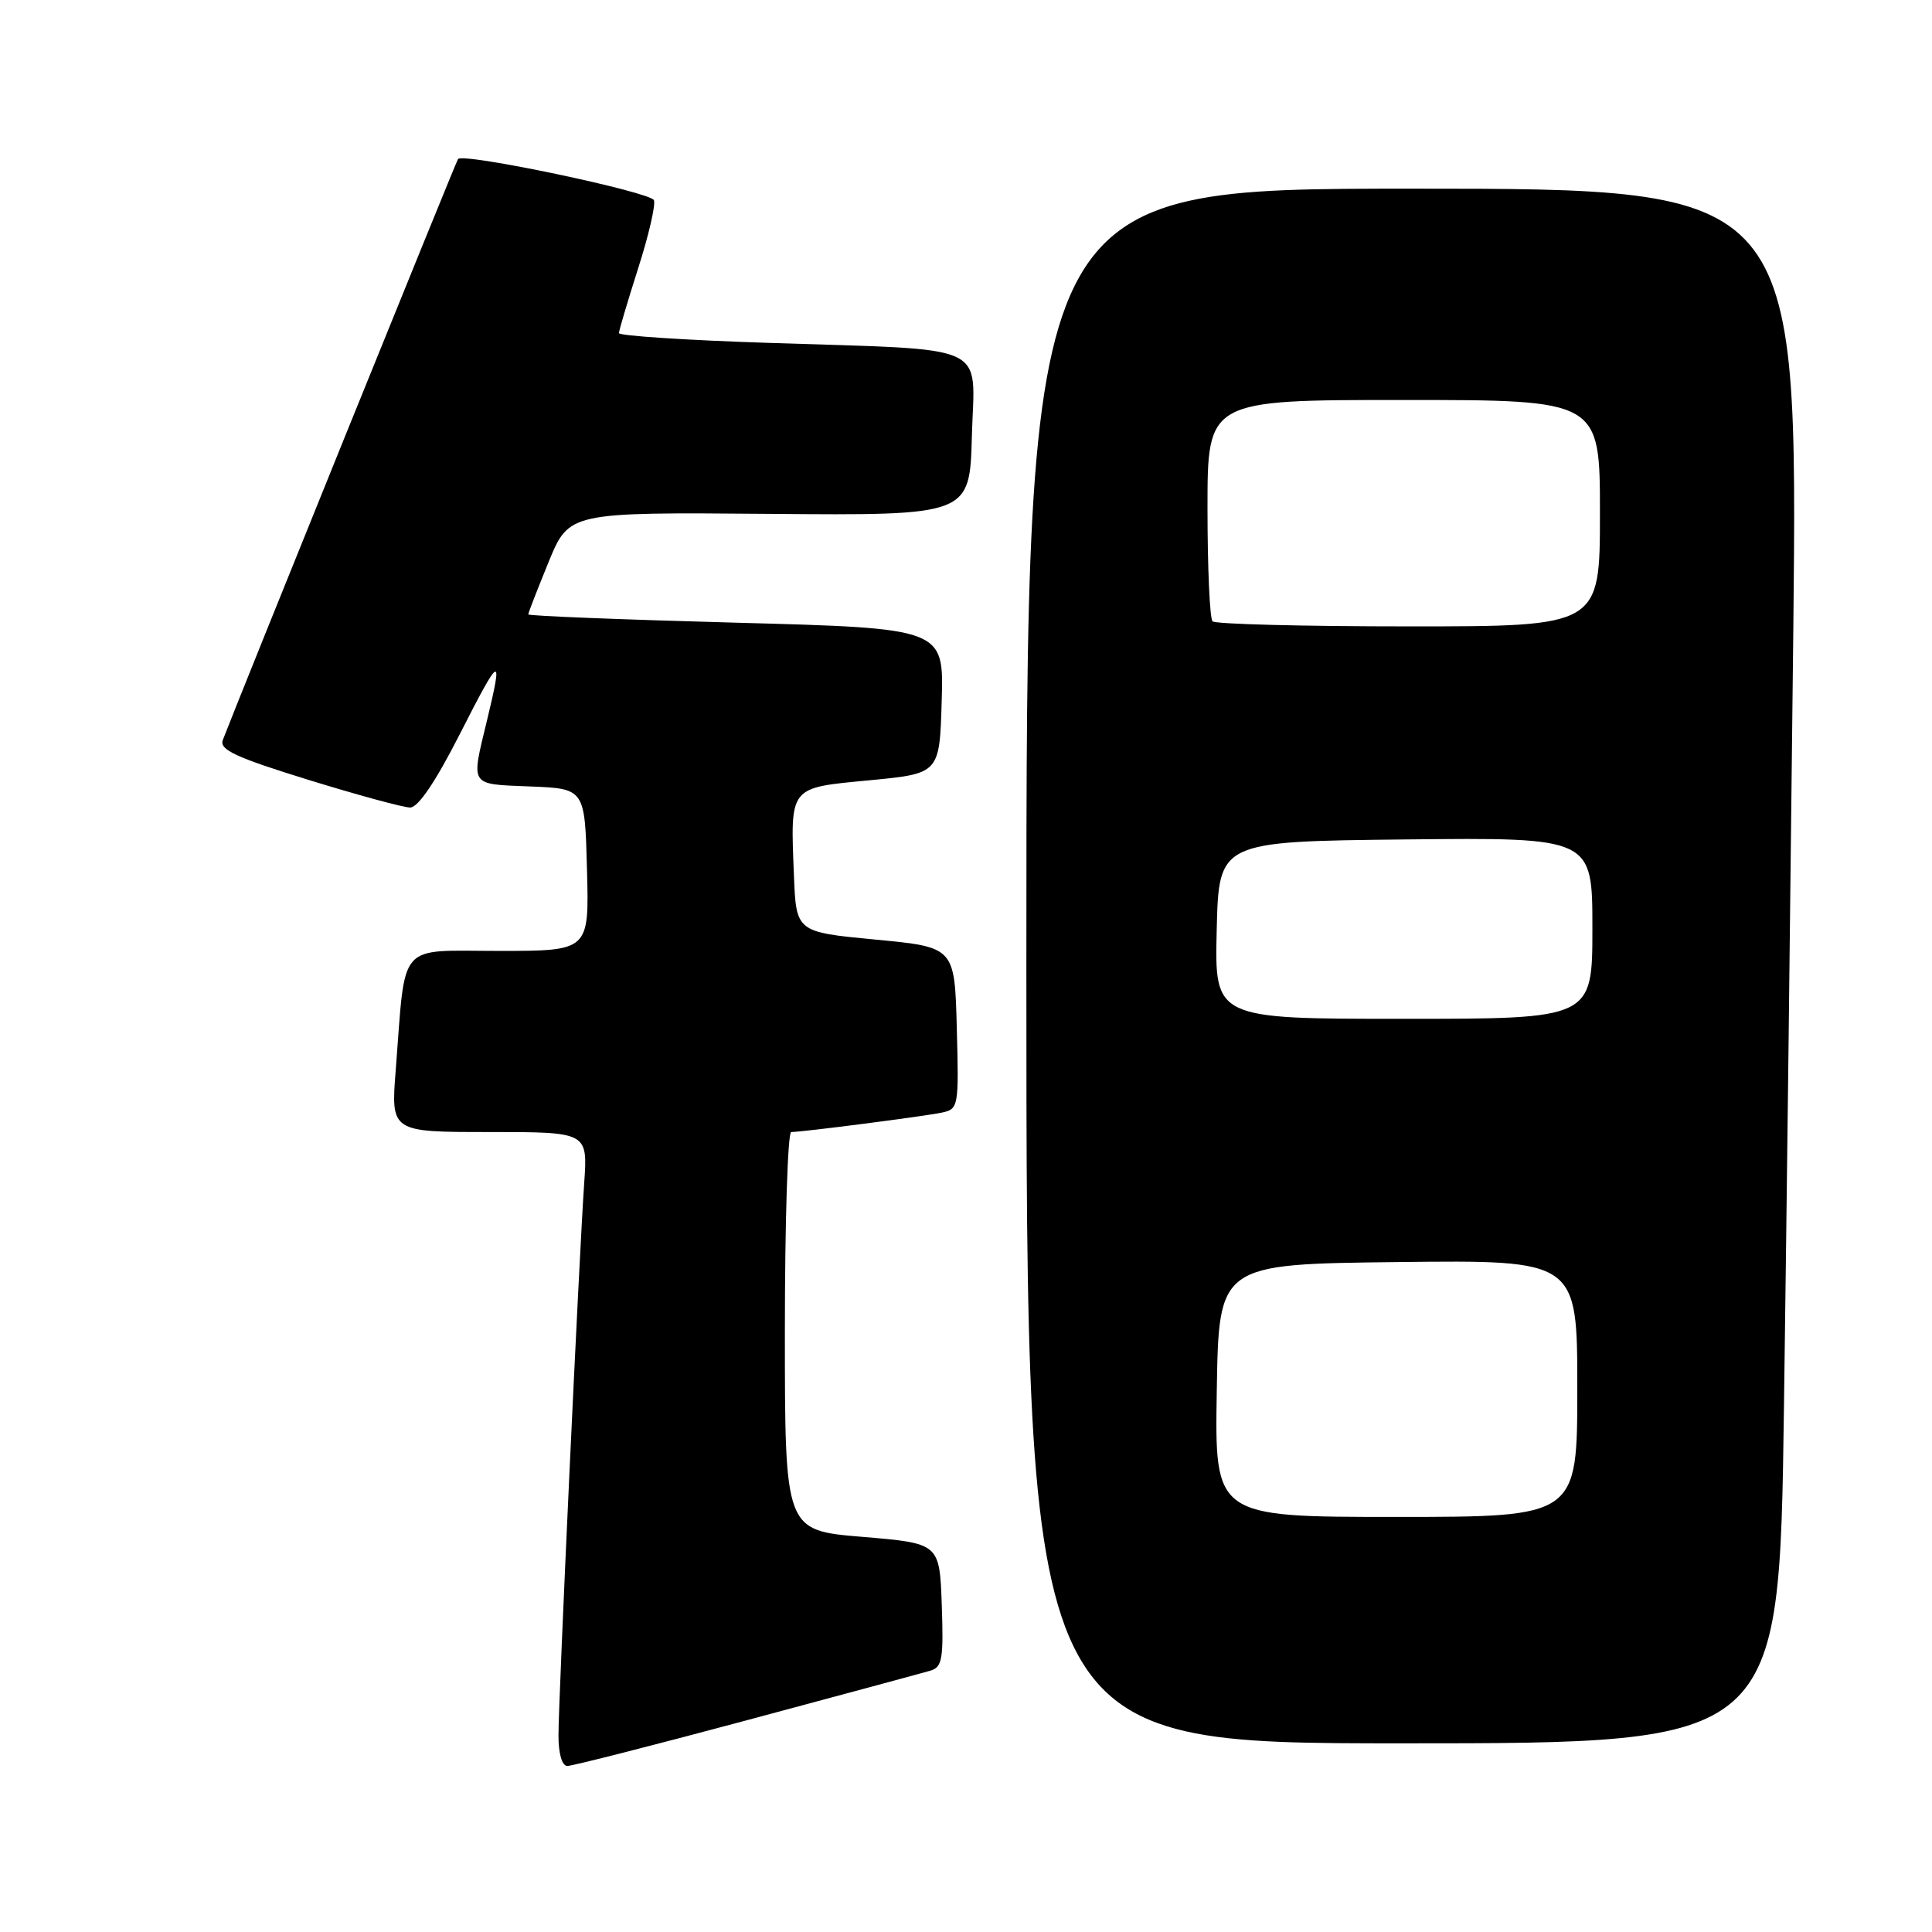 <?xml version="1.0" encoding="UTF-8" standalone="no"?>
<!DOCTYPE svg PUBLIC "-//W3C//DTD SVG 1.1//EN" "http://www.w3.org/Graphics/SVG/1.1/DTD/svg11.dtd" >
<svg xmlns="http://www.w3.org/2000/svg" xmlns:xlink="http://www.w3.org/1999/xlink" version="1.1" viewBox="0 0 256 256">
 <g >
 <path fill="currentColor"
d=" M 98.93 227.95 C 111.34 224.62 122.31 221.66 123.29 221.37 C 124.85 220.91 125.04 219.80 124.79 212.67 C 124.50 204.50 124.50 204.50 114.25 203.64 C 104.00 202.79 104.00 202.79 104.00 176.39 C 104.00 161.88 104.38 150.00 104.84 150.00 C 106.34 150.00 122.43 147.92 124.78 147.43 C 127.01 146.96 127.06 146.69 126.78 136.22 C 126.50 125.50 126.50 125.50 116.00 124.50 C 105.50 123.50 105.50 123.50 105.20 116.01 C 104.73 104.09 104.47 104.42 115.23 103.39 C 124.50 102.50 124.50 102.50 124.78 92.87 C 125.07 83.25 125.07 83.25 97.53 82.51 C 82.39 82.10 70.00 81.61 70.00 81.41 C 70.00 81.20 71.22 78.08 72.70 74.45 C 75.41 67.87 75.41 67.87 101.95 68.09 C 128.50 68.31 128.50 68.31 128.78 57.75 C 129.12 45.24 131.72 46.43 101.75 45.43 C 90.89 45.08 82.01 44.49 82.01 44.14 C 82.02 43.79 83.16 39.94 84.55 35.58 C 85.95 31.22 86.89 27.15 86.65 26.53 C 86.23 25.44 61.37 20.21 60.69 21.07 C 60.42 21.43 31.43 93.03 29.52 98.07 C 29.04 99.34 31.25 100.36 40.82 103.32 C 47.36 105.34 53.45 107.00 54.35 107.00 C 55.41 107.00 57.72 103.58 60.94 97.25 C 66.33 86.65 66.70 86.47 64.52 95.50 C 62.40 104.28 62.13 103.88 70.25 104.21 C 77.50 104.50 77.50 104.50 77.78 115.25 C 78.07 126.00 78.07 126.00 66.12 126.00 C 52.51 126.00 53.78 124.54 52.44 141.75 C 51.79 150.00 51.79 150.00 64.84 150.00 C 77.88 150.00 77.88 150.00 77.41 156.75 C 76.74 166.40 74.00 225.11 74.00 229.95 C 74.00 232.39 74.47 234.00 75.18 234.00 C 75.83 234.00 86.51 231.28 98.93 227.95 Z  M 236.38 186.75 C 236.72 162.41 237.27 116.06 237.62 83.75 C 238.24 25.00 238.24 25.00 187.12 25.00 C 136.00 25.00 136.00 25.00 136.00 128.00 C 136.00 231.00 136.00 231.00 185.88 231.00 C 235.76 231.00 235.76 231.00 236.38 186.75 Z  M 161.23 184.25 C 161.50 167.50 161.50 167.50 185.25 167.23 C 209.00 166.96 209.00 166.96 209.00 183.98 C 209.00 201.00 209.00 201.00 184.98 201.00 C 160.95 201.00 160.95 201.00 161.23 184.25 Z  M 161.22 123.25 C 161.50 111.50 161.50 111.50 186.25 111.23 C 211.00 110.97 211.00 110.97 211.00 122.98 C 211.00 135.00 211.00 135.00 185.97 135.00 C 160.94 135.00 160.94 135.00 161.22 123.25 Z  M 160.67 82.33 C 160.30 81.97 160.00 75.22 160.00 67.33 C 160.00 53.00 160.00 53.00 186.00 53.00 C 212.00 53.00 212.00 53.00 212.00 68.00 C 212.00 83.00 212.00 83.00 186.67 83.00 C 172.73 83.00 161.03 82.70 160.67 82.33 Z "/>
</g>
</svg>
